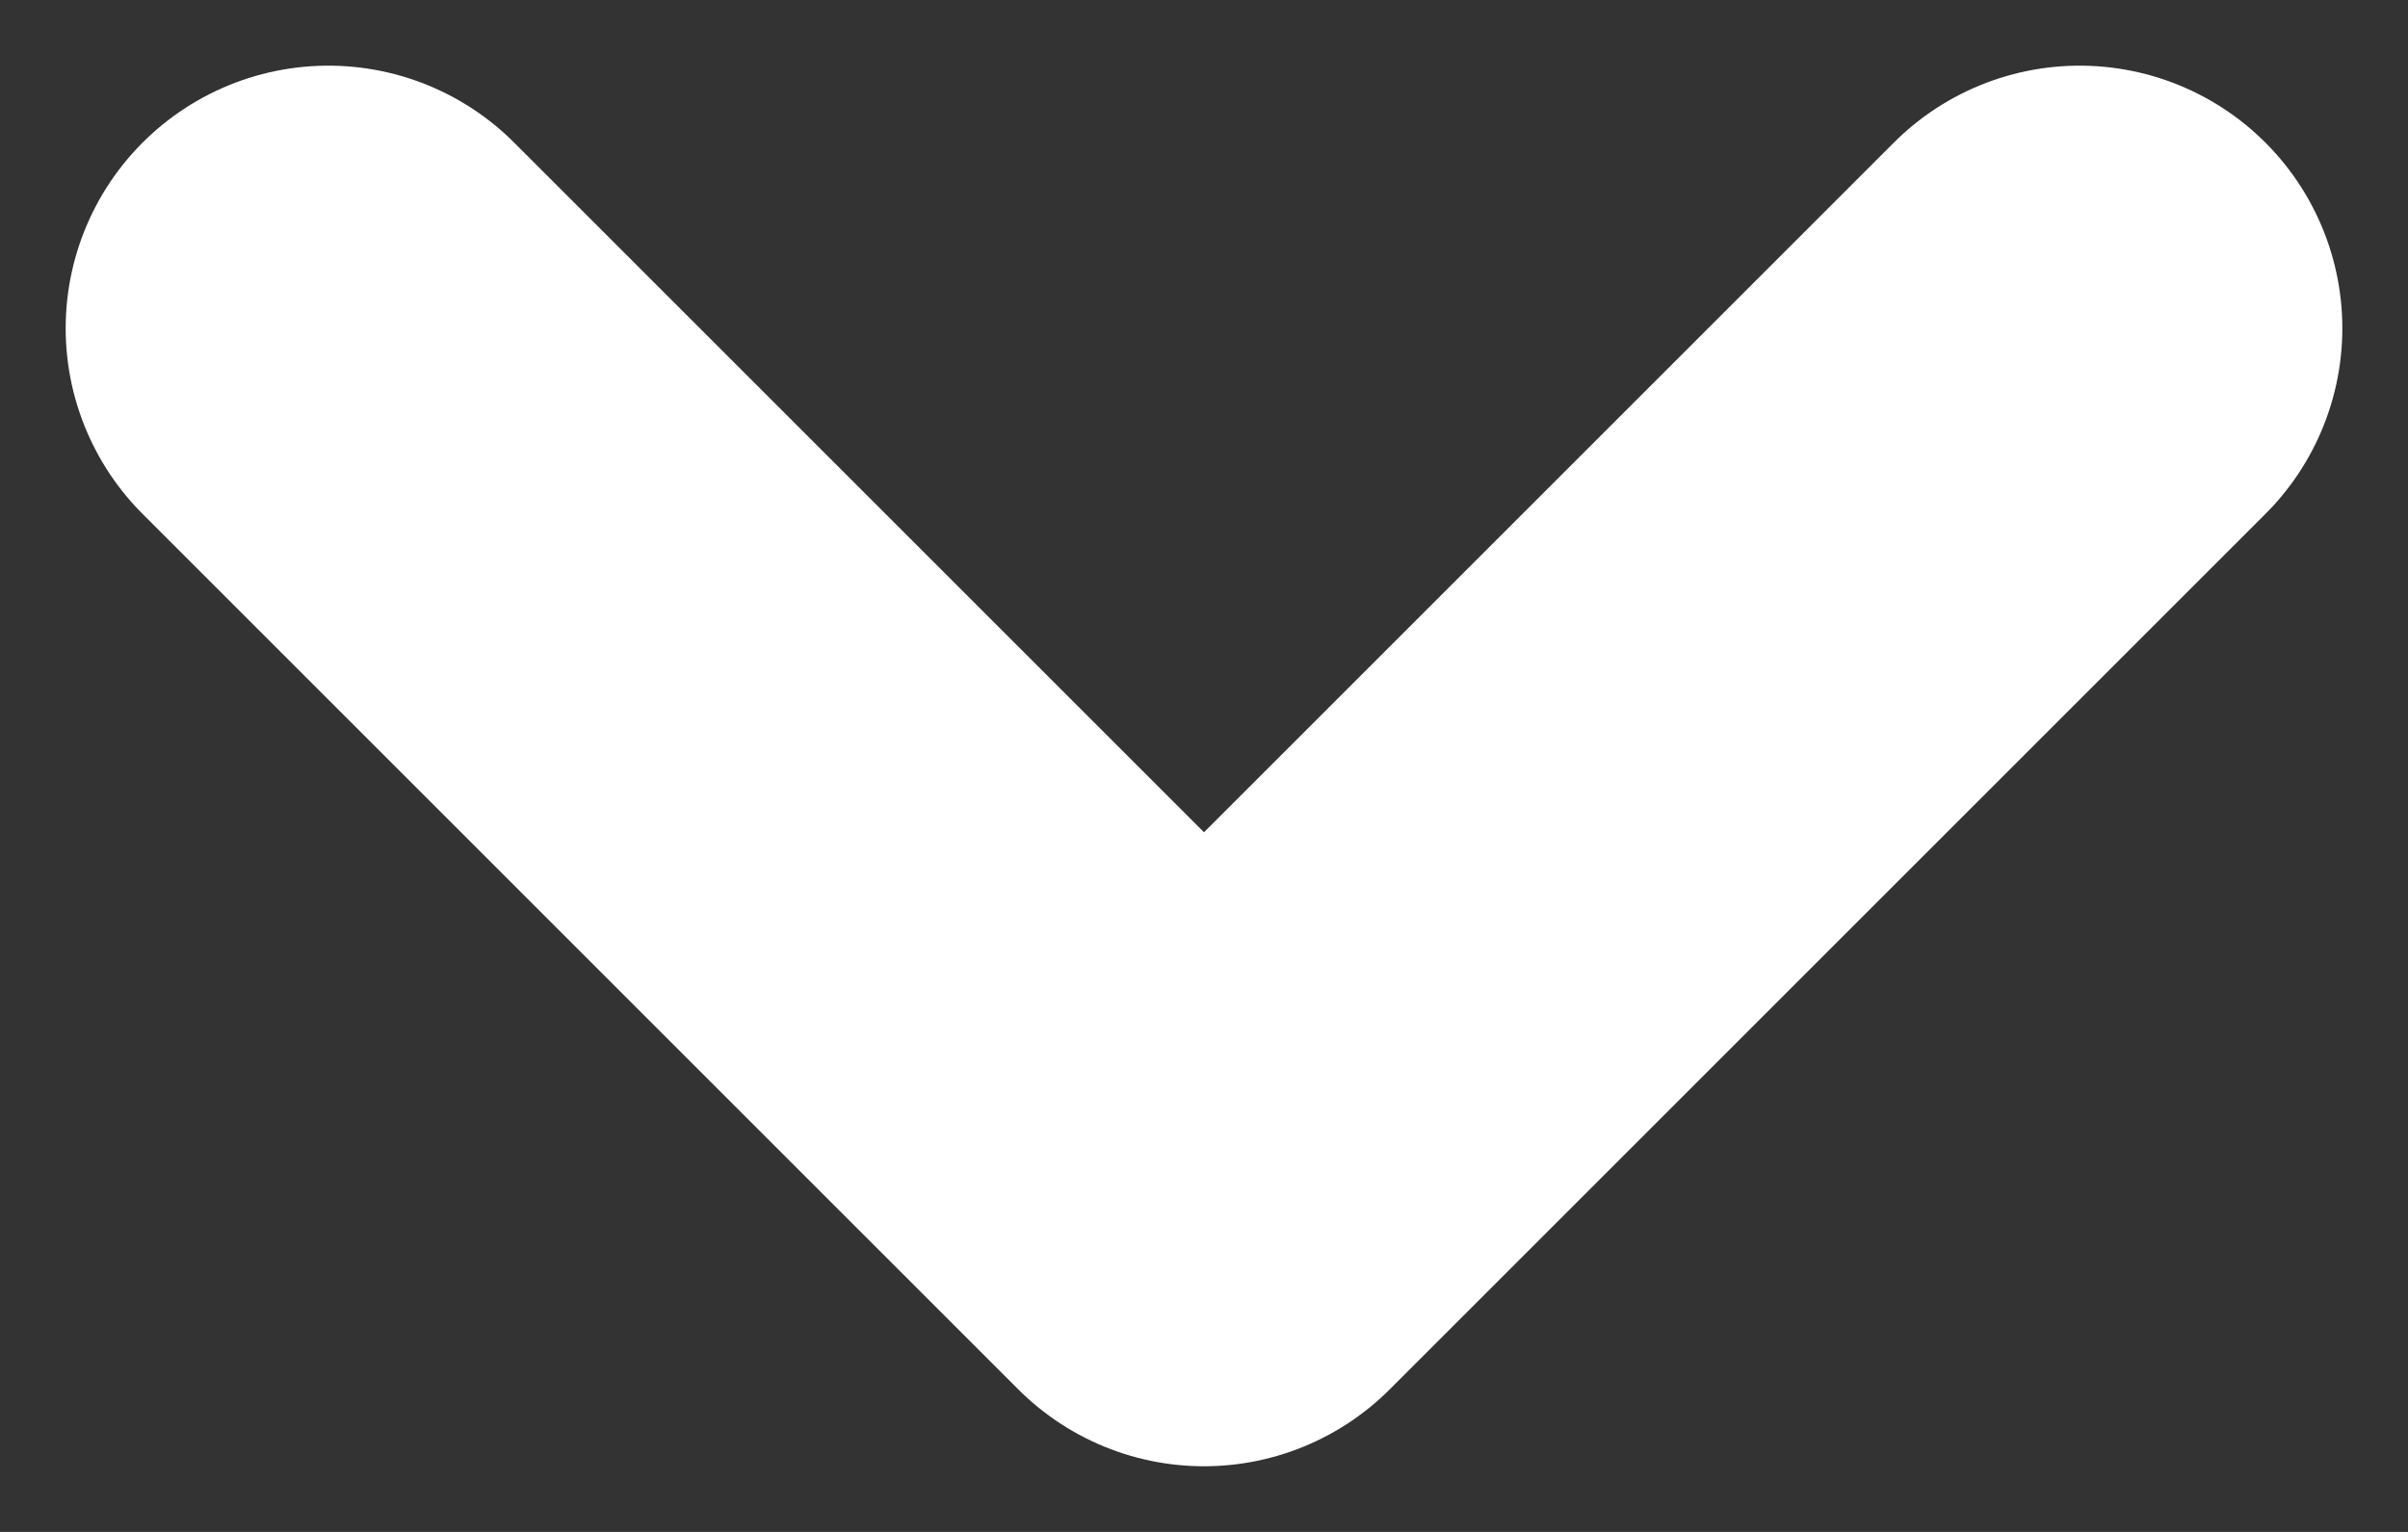 <svg width="22" height="14" viewBox="0 0 22 14" fill="none" xmlns="http://www.w3.org/2000/svg">
<rect x="0" y="0" width="22" height="14" fill="#333333" stroke="none"/>
<path d="M19 3L11 11L3 3" stroke="white" stroke-width="4.8" stroke-linecap="round" stroke-linejoin="round"/>
</svg>
